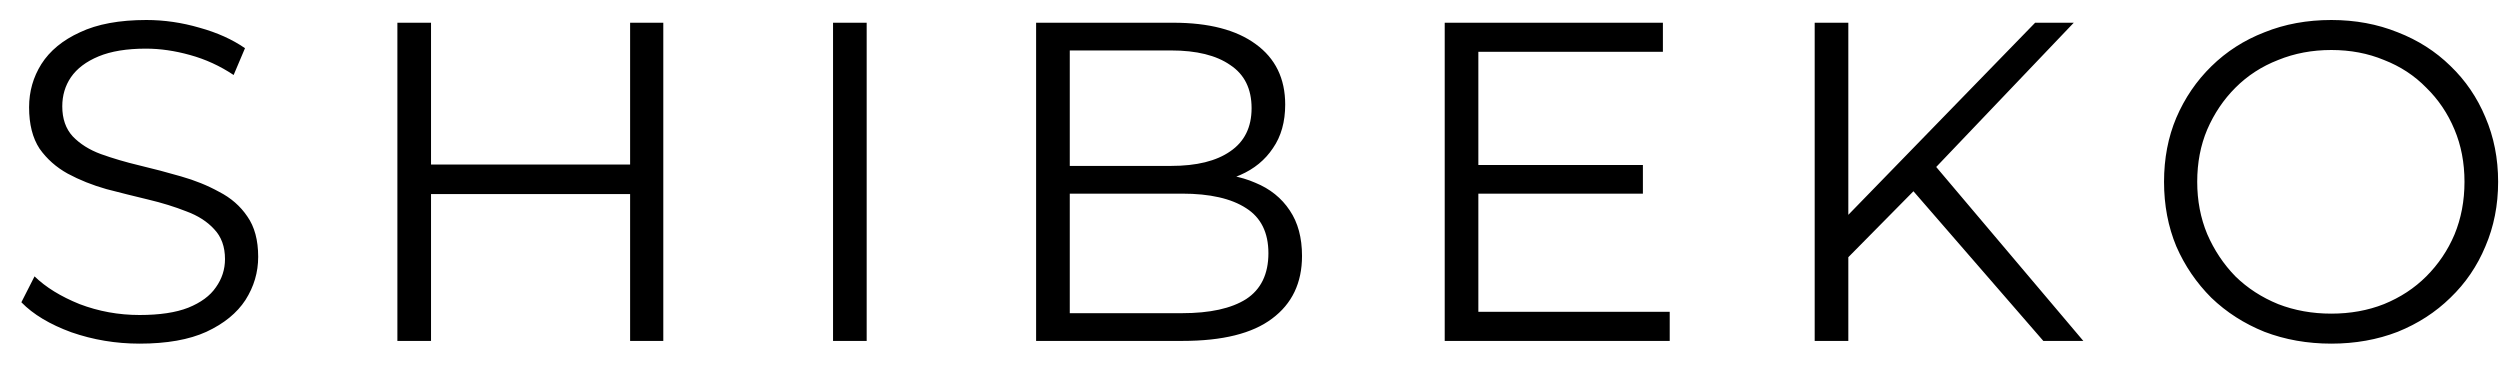 <svg viewBox="0 0 88 13" fill="none" xmlns="http://www.w3.org/2000/svg">
<path d="M4.912 12.096C4.08 12.096 3.28 11.963 2.512 11.696C1.755 11.419 1.168 11.067 0.752 10.64L1.216 9.728C1.611 10.112 2.139 10.437 2.8 10.704C3.472 10.96 4.176 11.088 4.912 11.088C5.616 11.088 6.187 11.003 6.624 10.832C7.072 10.651 7.397 10.411 7.6 10.112C7.813 9.813 7.92 9.483 7.92 9.12C7.92 8.683 7.792 8.331 7.536 8.064C7.291 7.797 6.965 7.589 6.56 7.44C6.155 7.28 5.707 7.141 5.216 7.024C4.725 6.907 4.235 6.784 3.744 6.656C3.253 6.517 2.8 6.336 2.384 6.112C1.979 5.888 1.648 5.595 1.392 5.232C1.147 4.859 1.024 4.373 1.024 3.776C1.024 3.221 1.168 2.715 1.456 2.256C1.755 1.787 2.208 1.413 2.816 1.136C3.424 0.848 4.203 0.704 5.152 0.704C5.781 0.704 6.405 0.795 7.024 0.976C7.643 1.147 8.176 1.387 8.624 1.696L8.224 2.64C7.744 2.32 7.232 2.085 6.688 1.936C6.155 1.787 5.637 1.712 5.136 1.712C4.464 1.712 3.909 1.803 3.472 1.984C3.035 2.165 2.709 2.411 2.496 2.72C2.293 3.019 2.192 3.36 2.192 3.744C2.192 4.181 2.315 4.533 2.56 4.8C2.816 5.067 3.147 5.275 3.552 5.424C3.968 5.573 4.421 5.707 4.912 5.824C5.403 5.941 5.888 6.069 6.368 6.208C6.859 6.347 7.307 6.528 7.712 6.752C8.128 6.965 8.459 7.253 8.704 7.616C8.96 7.979 9.088 8.453 9.088 9.04C9.088 9.584 8.939 10.091 8.64 10.56C8.341 11.019 7.883 11.392 7.264 11.68C6.656 11.957 5.872 12.096 4.912 12.096ZM22.18 0.8H23.348V12H22.18V0.8ZM15.172 12H13.988V0.8H15.172V12ZM22.292 6.832H15.044V5.792H22.292V6.832ZM29.323 12V0.8H30.507V12H29.323ZM36.471 12V0.8H41.303C42.551 0.8 43.517 1.051 44.2 1.552C44.893 2.053 45.239 2.763 45.239 3.68C45.239 4.288 45.096 4.8 44.807 5.216C44.53 5.632 44.146 5.947 43.656 6.16C43.175 6.373 42.648 6.48 42.072 6.48L42.343 6.096C43.058 6.096 43.672 6.208 44.184 6.432C44.706 6.645 45.111 6.971 45.4 7.408C45.688 7.835 45.831 8.368 45.831 9.008C45.831 9.957 45.48 10.693 44.776 11.216C44.082 11.739 43.032 12 41.623 12H36.471ZM37.656 11.024H41.608C42.589 11.024 43.341 10.859 43.864 10.528C44.386 10.187 44.648 9.648 44.648 8.912C44.648 8.187 44.386 7.659 43.864 7.328C43.341 6.987 42.589 6.816 41.608 6.816H37.528V5.84H41.224C42.12 5.84 42.813 5.669 43.303 5.328C43.805 4.987 44.056 4.48 44.056 3.808C44.056 3.125 43.805 2.619 43.303 2.288C42.813 1.947 42.12 1.776 41.224 1.776H37.656V11.024ZM51.91 5.808H57.83V6.816H51.91V5.808ZM52.038 10.976H58.774V12H50.854V0.8H58.534V1.824H52.038V10.976ZM64.901 9.216L64.853 7.776L71.637 0.8H72.997L68.053 5.984L67.381 6.704L64.901 9.216ZM63.877 12V0.8H65.061V12H63.877ZM71.925 12L67.093 6.432L67.893 5.568L73.333 12H71.925ZM82.062 12.096C81.219 12.096 80.435 11.957 79.71 11.68C78.995 11.392 78.371 10.992 77.838 10.48C77.315 9.957 76.904 9.355 76.606 8.672C76.318 7.979 76.174 7.221 76.174 6.4C76.174 5.579 76.318 4.827 76.606 4.144C76.904 3.451 77.315 2.848 77.838 2.336C78.371 1.813 78.995 1.413 79.71 1.136C80.424 0.848 81.209 0.704 82.062 0.704C82.904 0.704 83.683 0.848 84.398 1.136C85.112 1.413 85.731 1.808 86.254 2.32C86.787 2.832 87.198 3.435 87.486 4.128C87.784 4.821 87.934 5.579 87.934 6.4C87.934 7.221 87.784 7.979 87.486 8.672C87.198 9.365 86.787 9.968 86.254 10.48C85.731 10.992 85.112 11.392 84.398 11.68C83.683 11.957 82.904 12.096 82.062 12.096ZM82.062 11.04C82.734 11.04 83.353 10.928 83.918 10.704C84.494 10.469 84.99 10.144 85.406 9.728C85.832 9.301 86.163 8.811 86.398 8.256C86.632 7.691 86.75 7.072 86.75 6.4C86.75 5.728 86.632 5.115 86.398 4.56C86.163 3.995 85.832 3.504 85.406 3.088C84.99 2.661 84.494 2.336 83.918 2.112C83.353 1.877 82.734 1.76 82.062 1.76C81.39 1.76 80.766 1.877 80.19 2.112C79.614 2.336 79.112 2.661 78.686 3.088C78.27 3.504 77.939 3.995 77.694 4.56C77.459 5.115 77.342 5.728 77.342 6.4C77.342 7.061 77.459 7.675 77.694 8.24C77.939 8.805 78.27 9.301 78.686 9.728C79.112 10.144 79.614 10.469 80.19 10.704C80.766 10.928 81.39 11.04 82.062 11.04Z" fill="black"/>
</svg>
